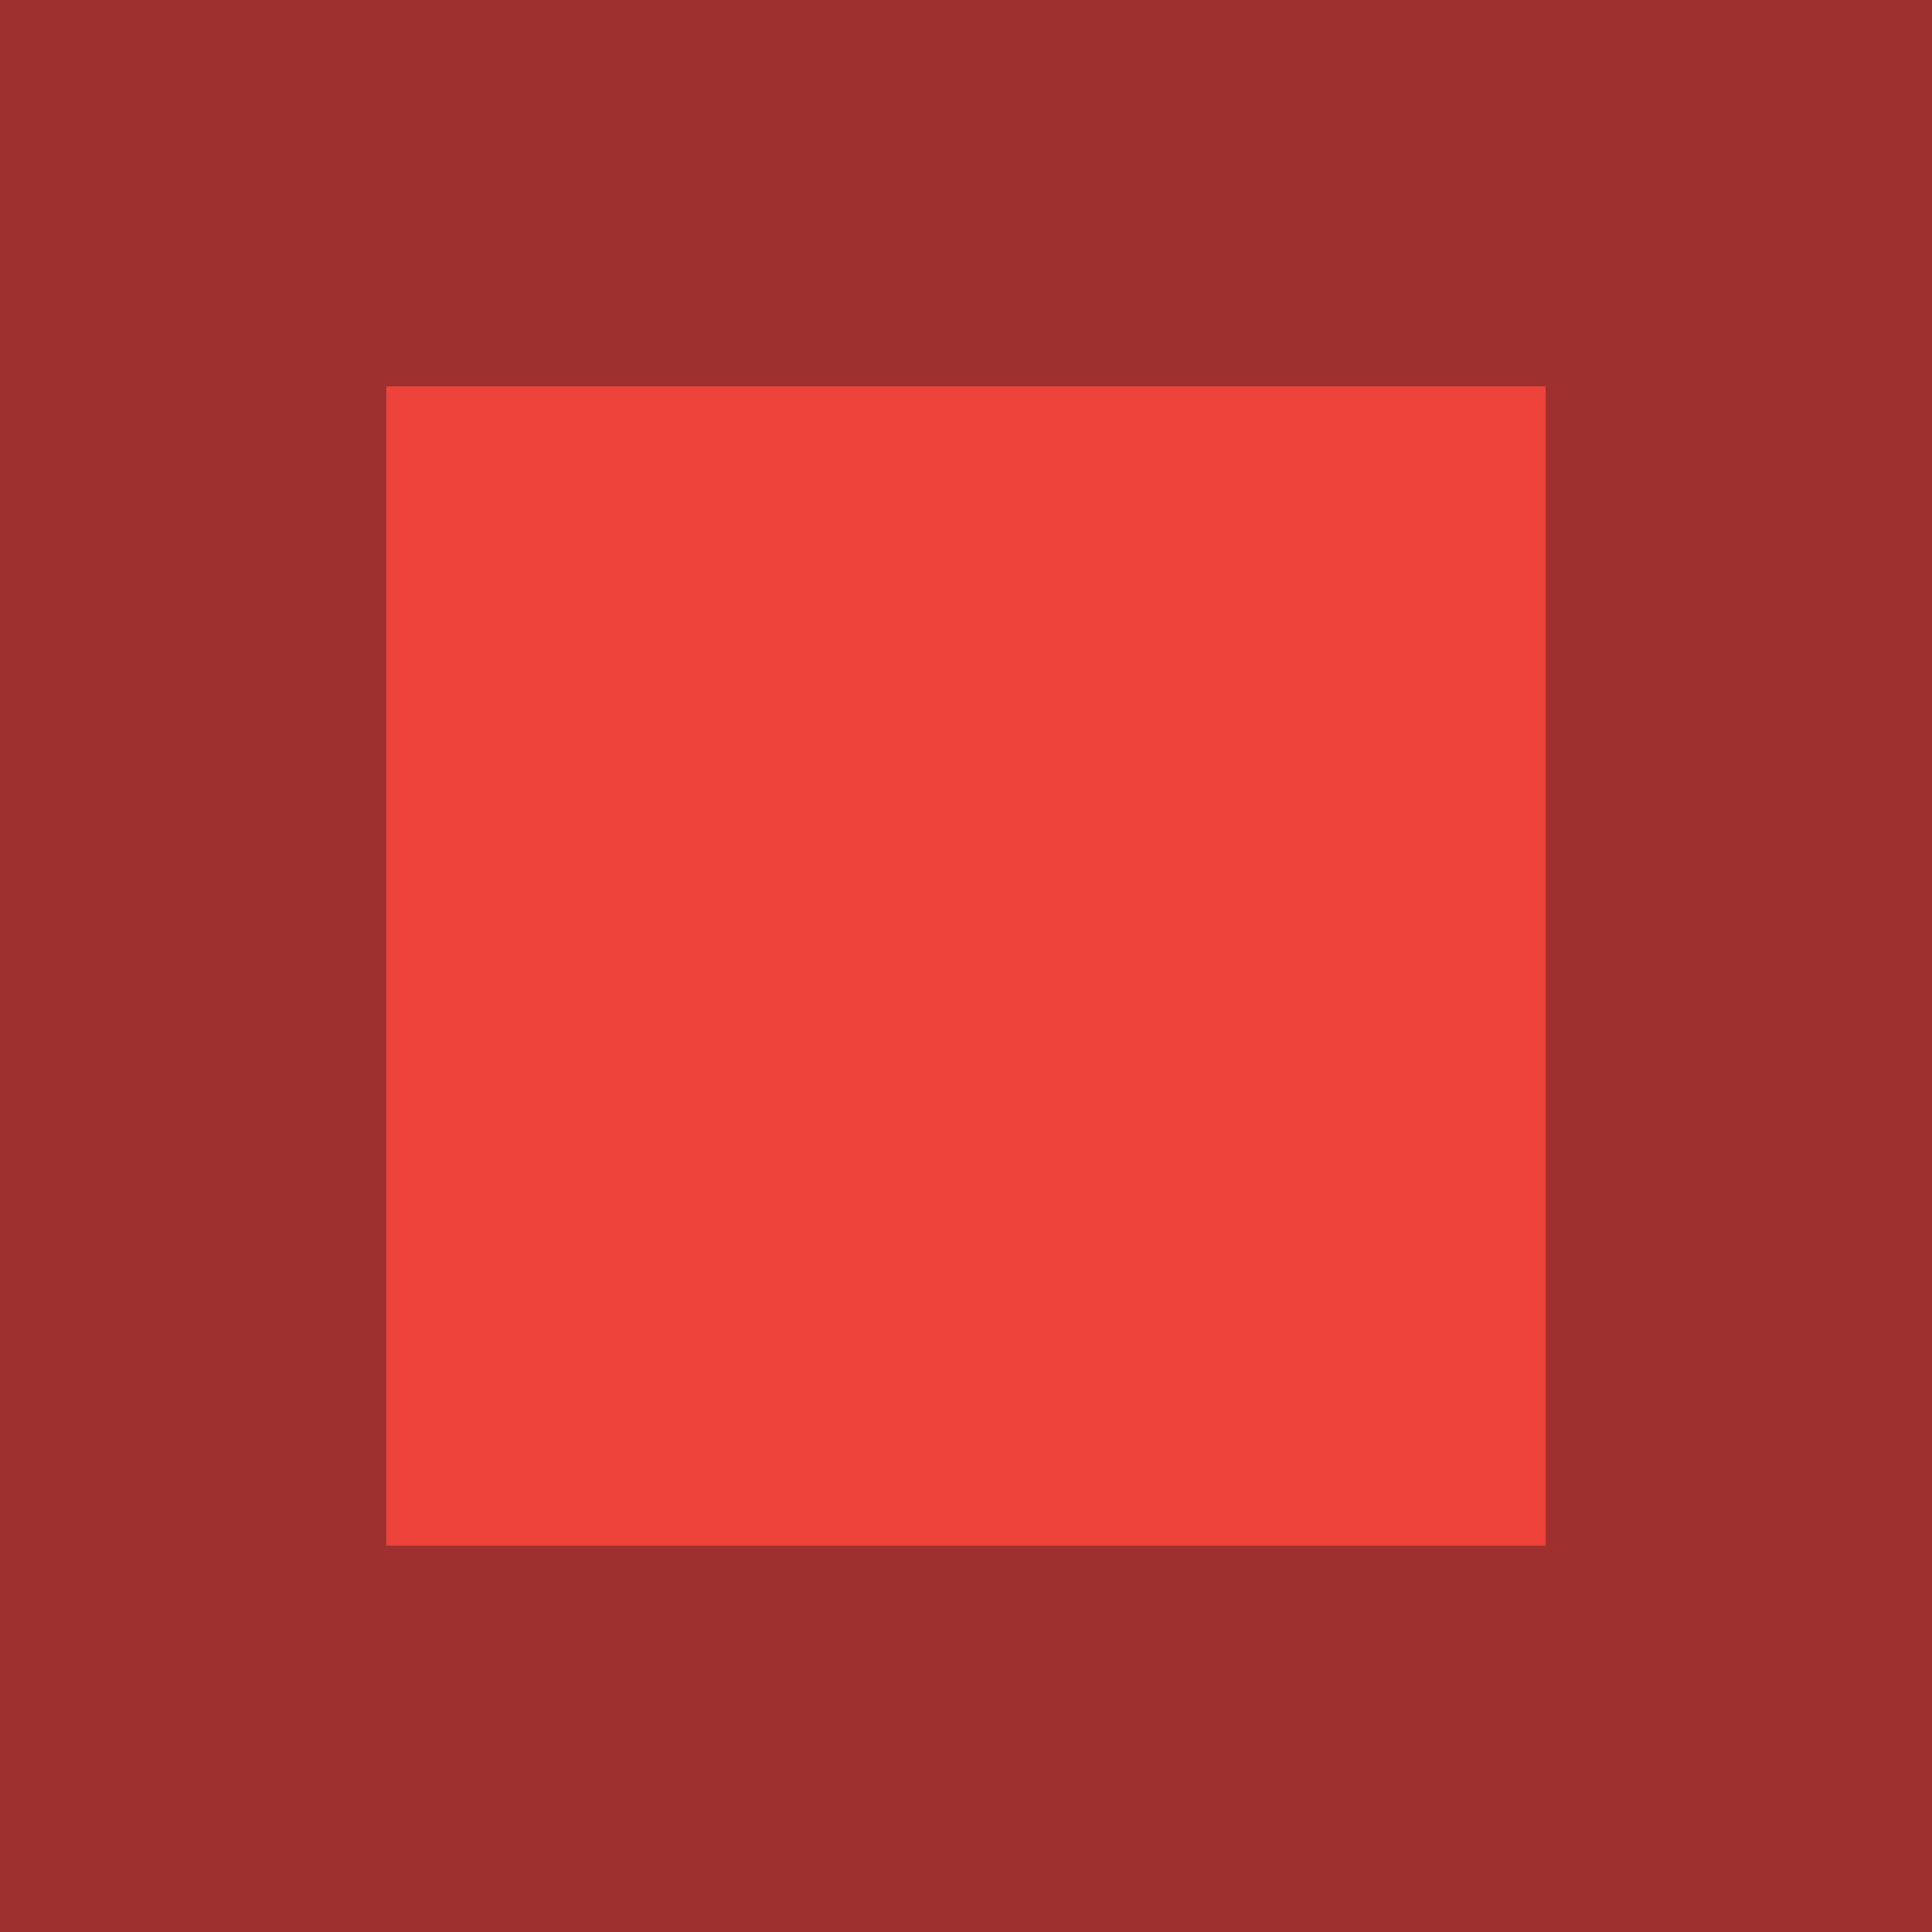 <svg id="Layer_2" data-name="Layer 2" xmlns="http://www.w3.org/2000/svg" viewBox="0 0 10 10" width="11px" height="11px"><defs><style>.cls-1{fill:#ee433b;}.cls-2{fill:#9e3030;}</style></defs><title>accident map marker</title><rect class="cls-1" x="1" y="1" width="8" height="8"/><path class="cls-2" d="M8,2V8H2V2H8m2-2H0V10H10V0Z"/></svg>